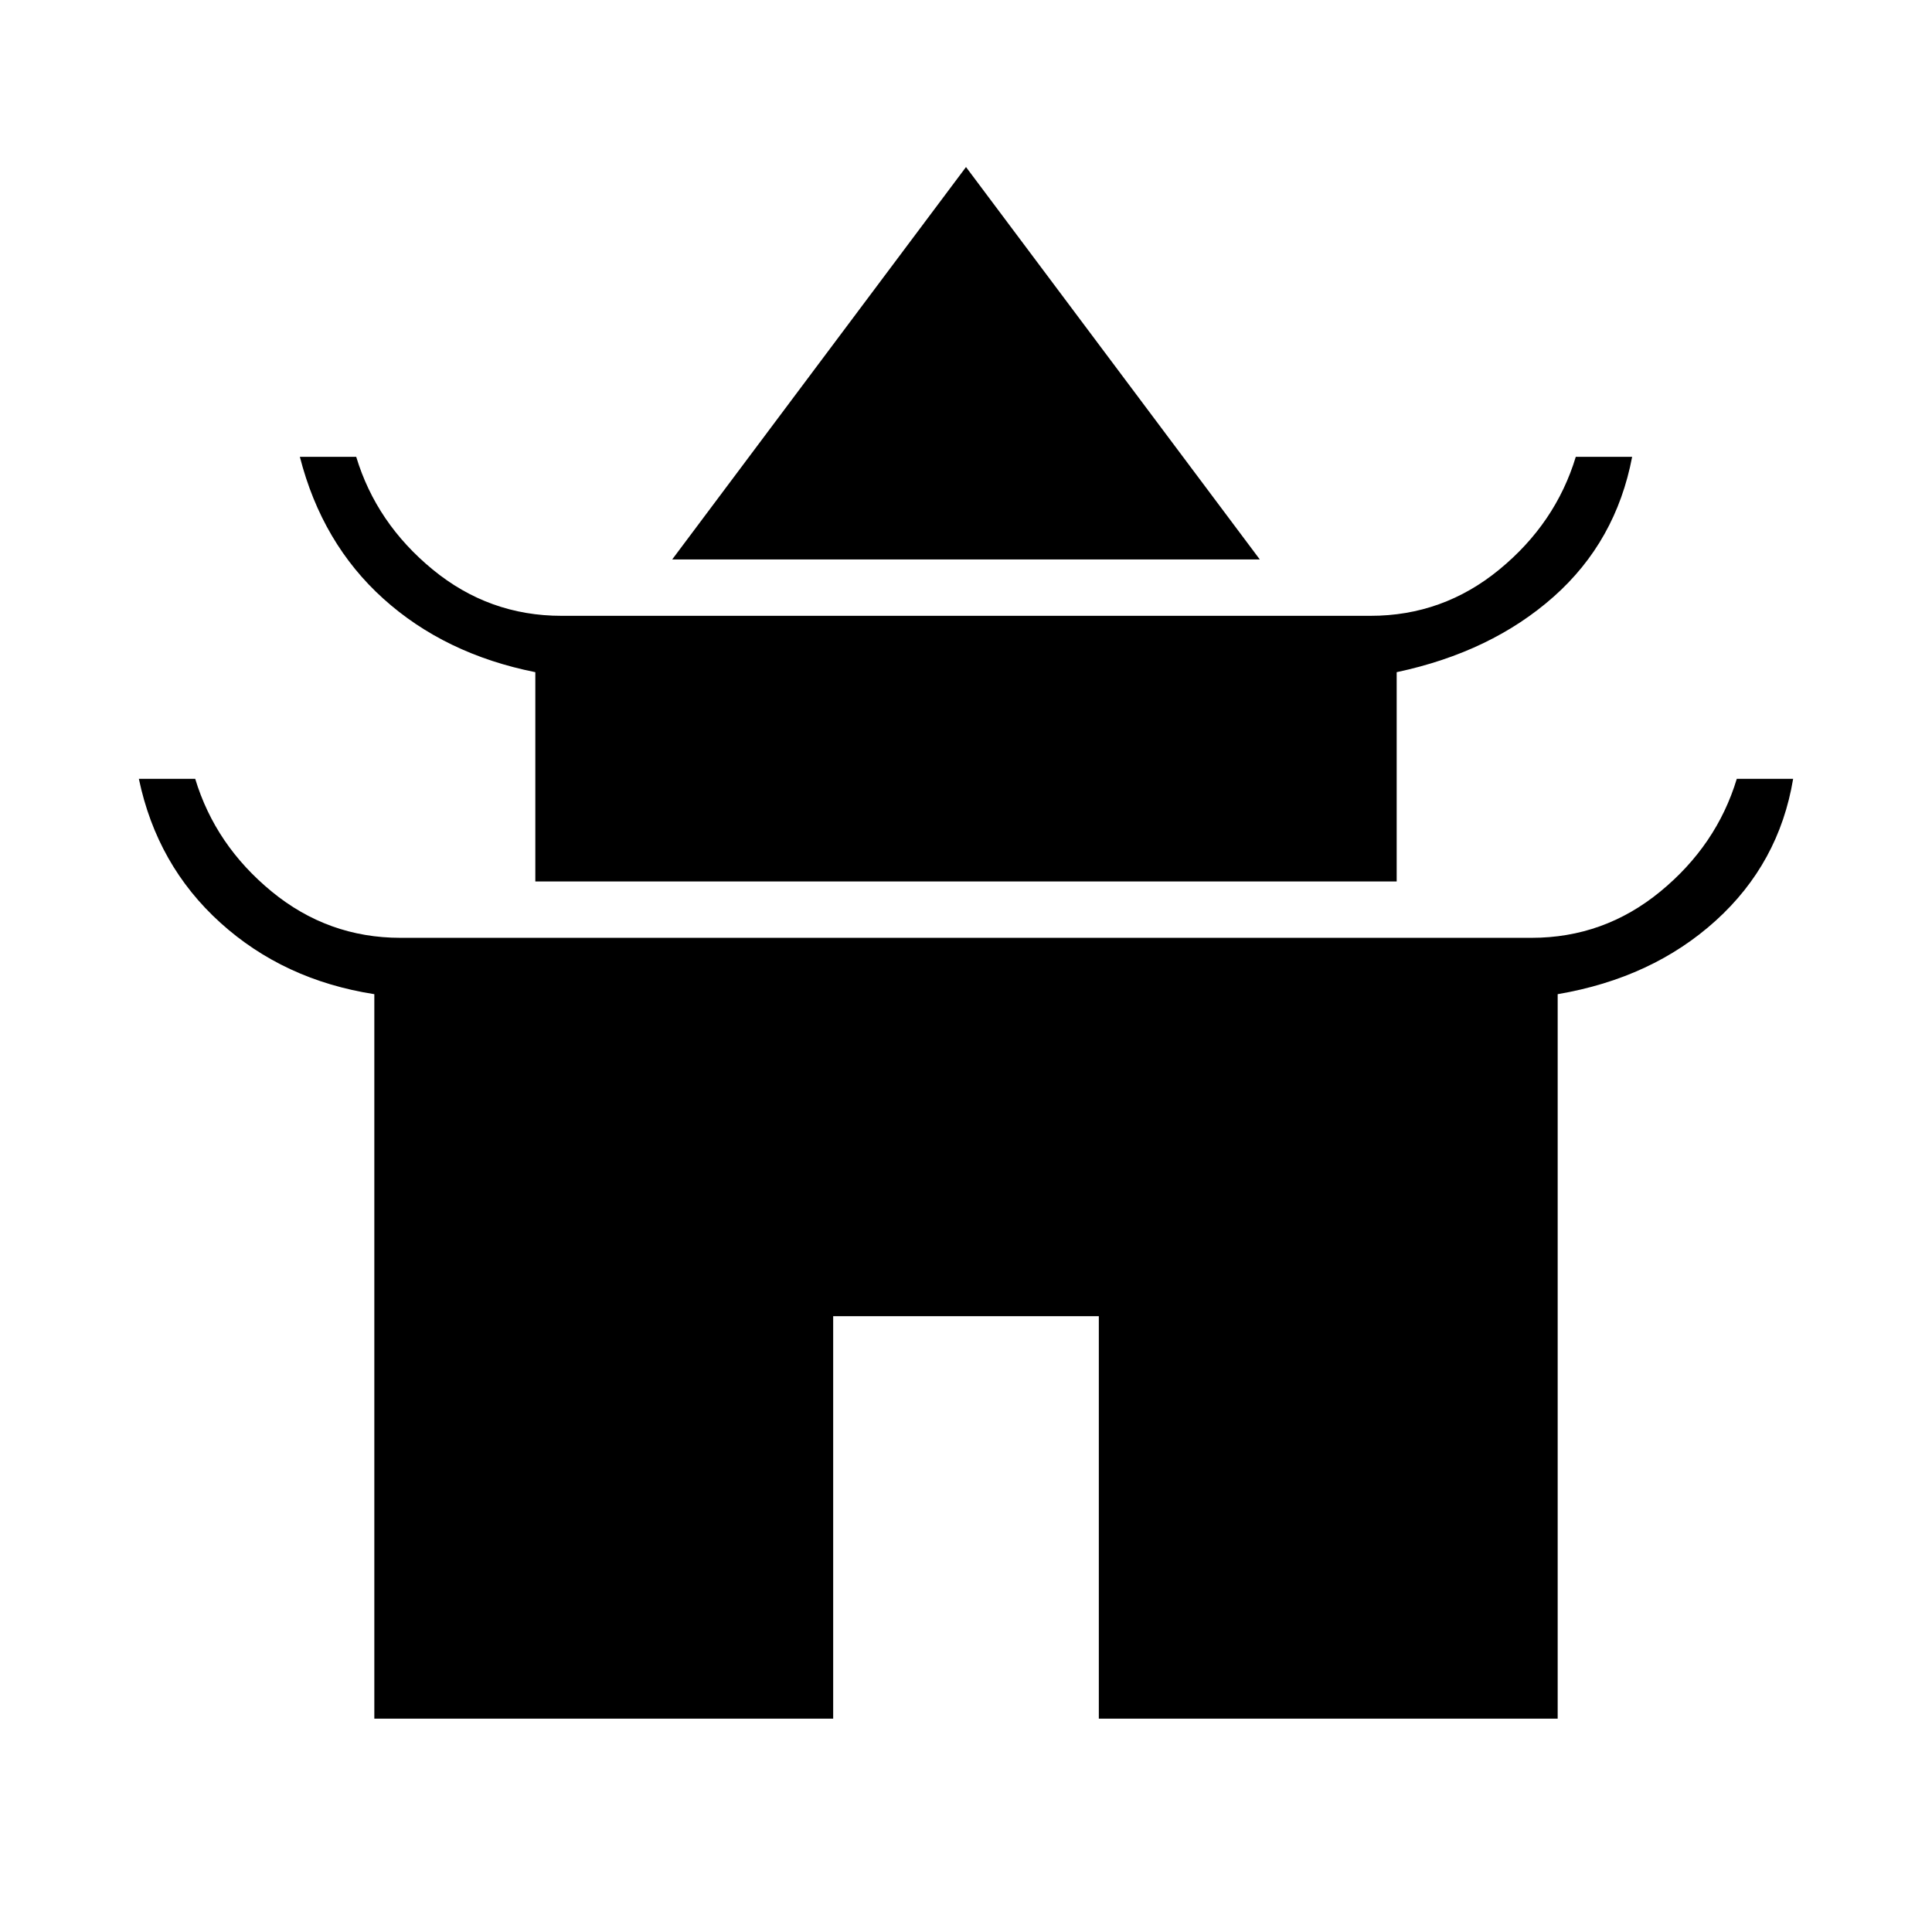 <svg xmlns="http://www.w3.org/2000/svg" height="24" viewBox="0 -960 960 960" width="24"><path d="m334-682 146-195 146 195H334Zm-68 160v-104q-45-9-75.5-36.5T149-733h28q10 33 38 56t64 23h402q36 0 64-23t38-56h28q-8 42-39 69.5T694-626v104H266Zm-80 416v-360q-45-7-76.5-35.5T69-573h28q10 33 38 56t64 23h562q36 0 64-23t38-56h28q-7 42-38.5 70.5T774-466v360H546v-200H414v200H186Z"/></svg>